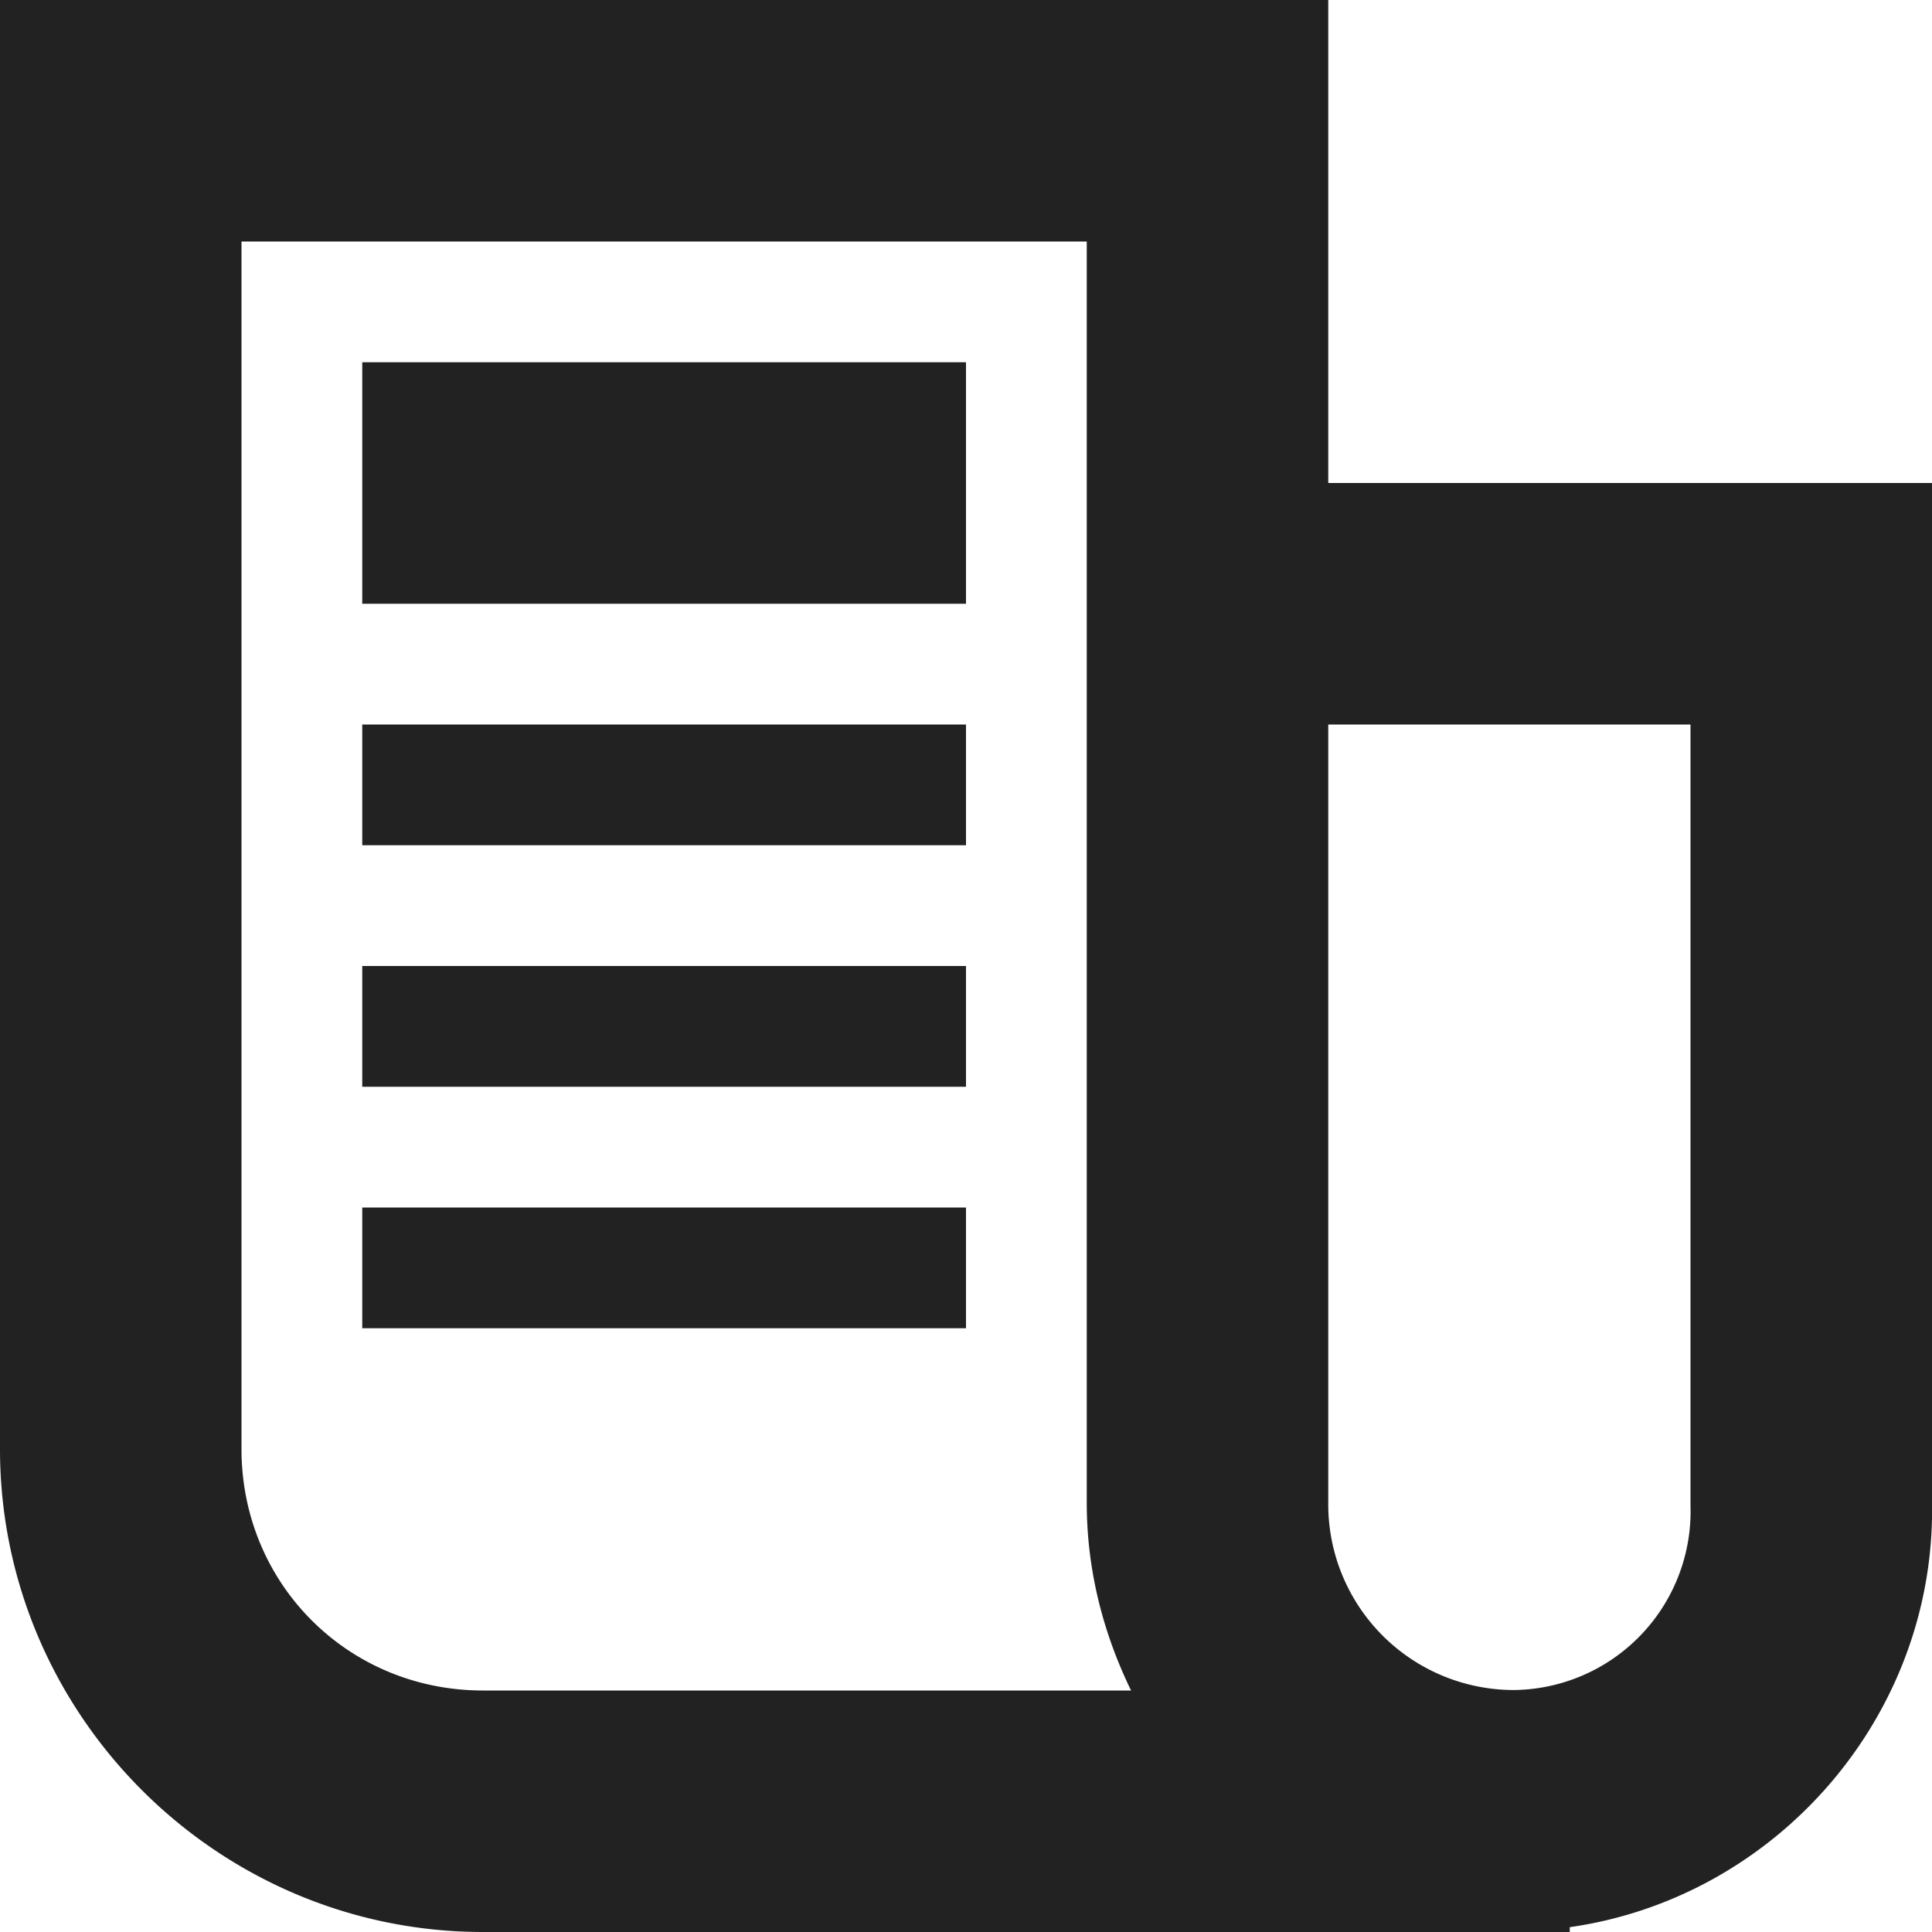<svg xmlns="http://www.w3.org/2000/svg" width="16" height="16"><path fill="#222" d="M0 0v12c0 2.2 1.8 4 4 4h9v-.04c1.719-.245 3.04-1.76 3-3.534V4h-5V0zm2 2h7v10.445c0 .559.137 1.082.367 1.555H4c-1.117 0-2-.883-2-2zm1 1v2h5V3zm0 3v1h5V6zm8 0h3v6.469a1.48 1.48 0 0 1-1.457 1.527A1.538 1.538 0 0 1 11 12.446zM3 8v1h5V8zm0 2v1h5v-1zm0 0"/></svg>
